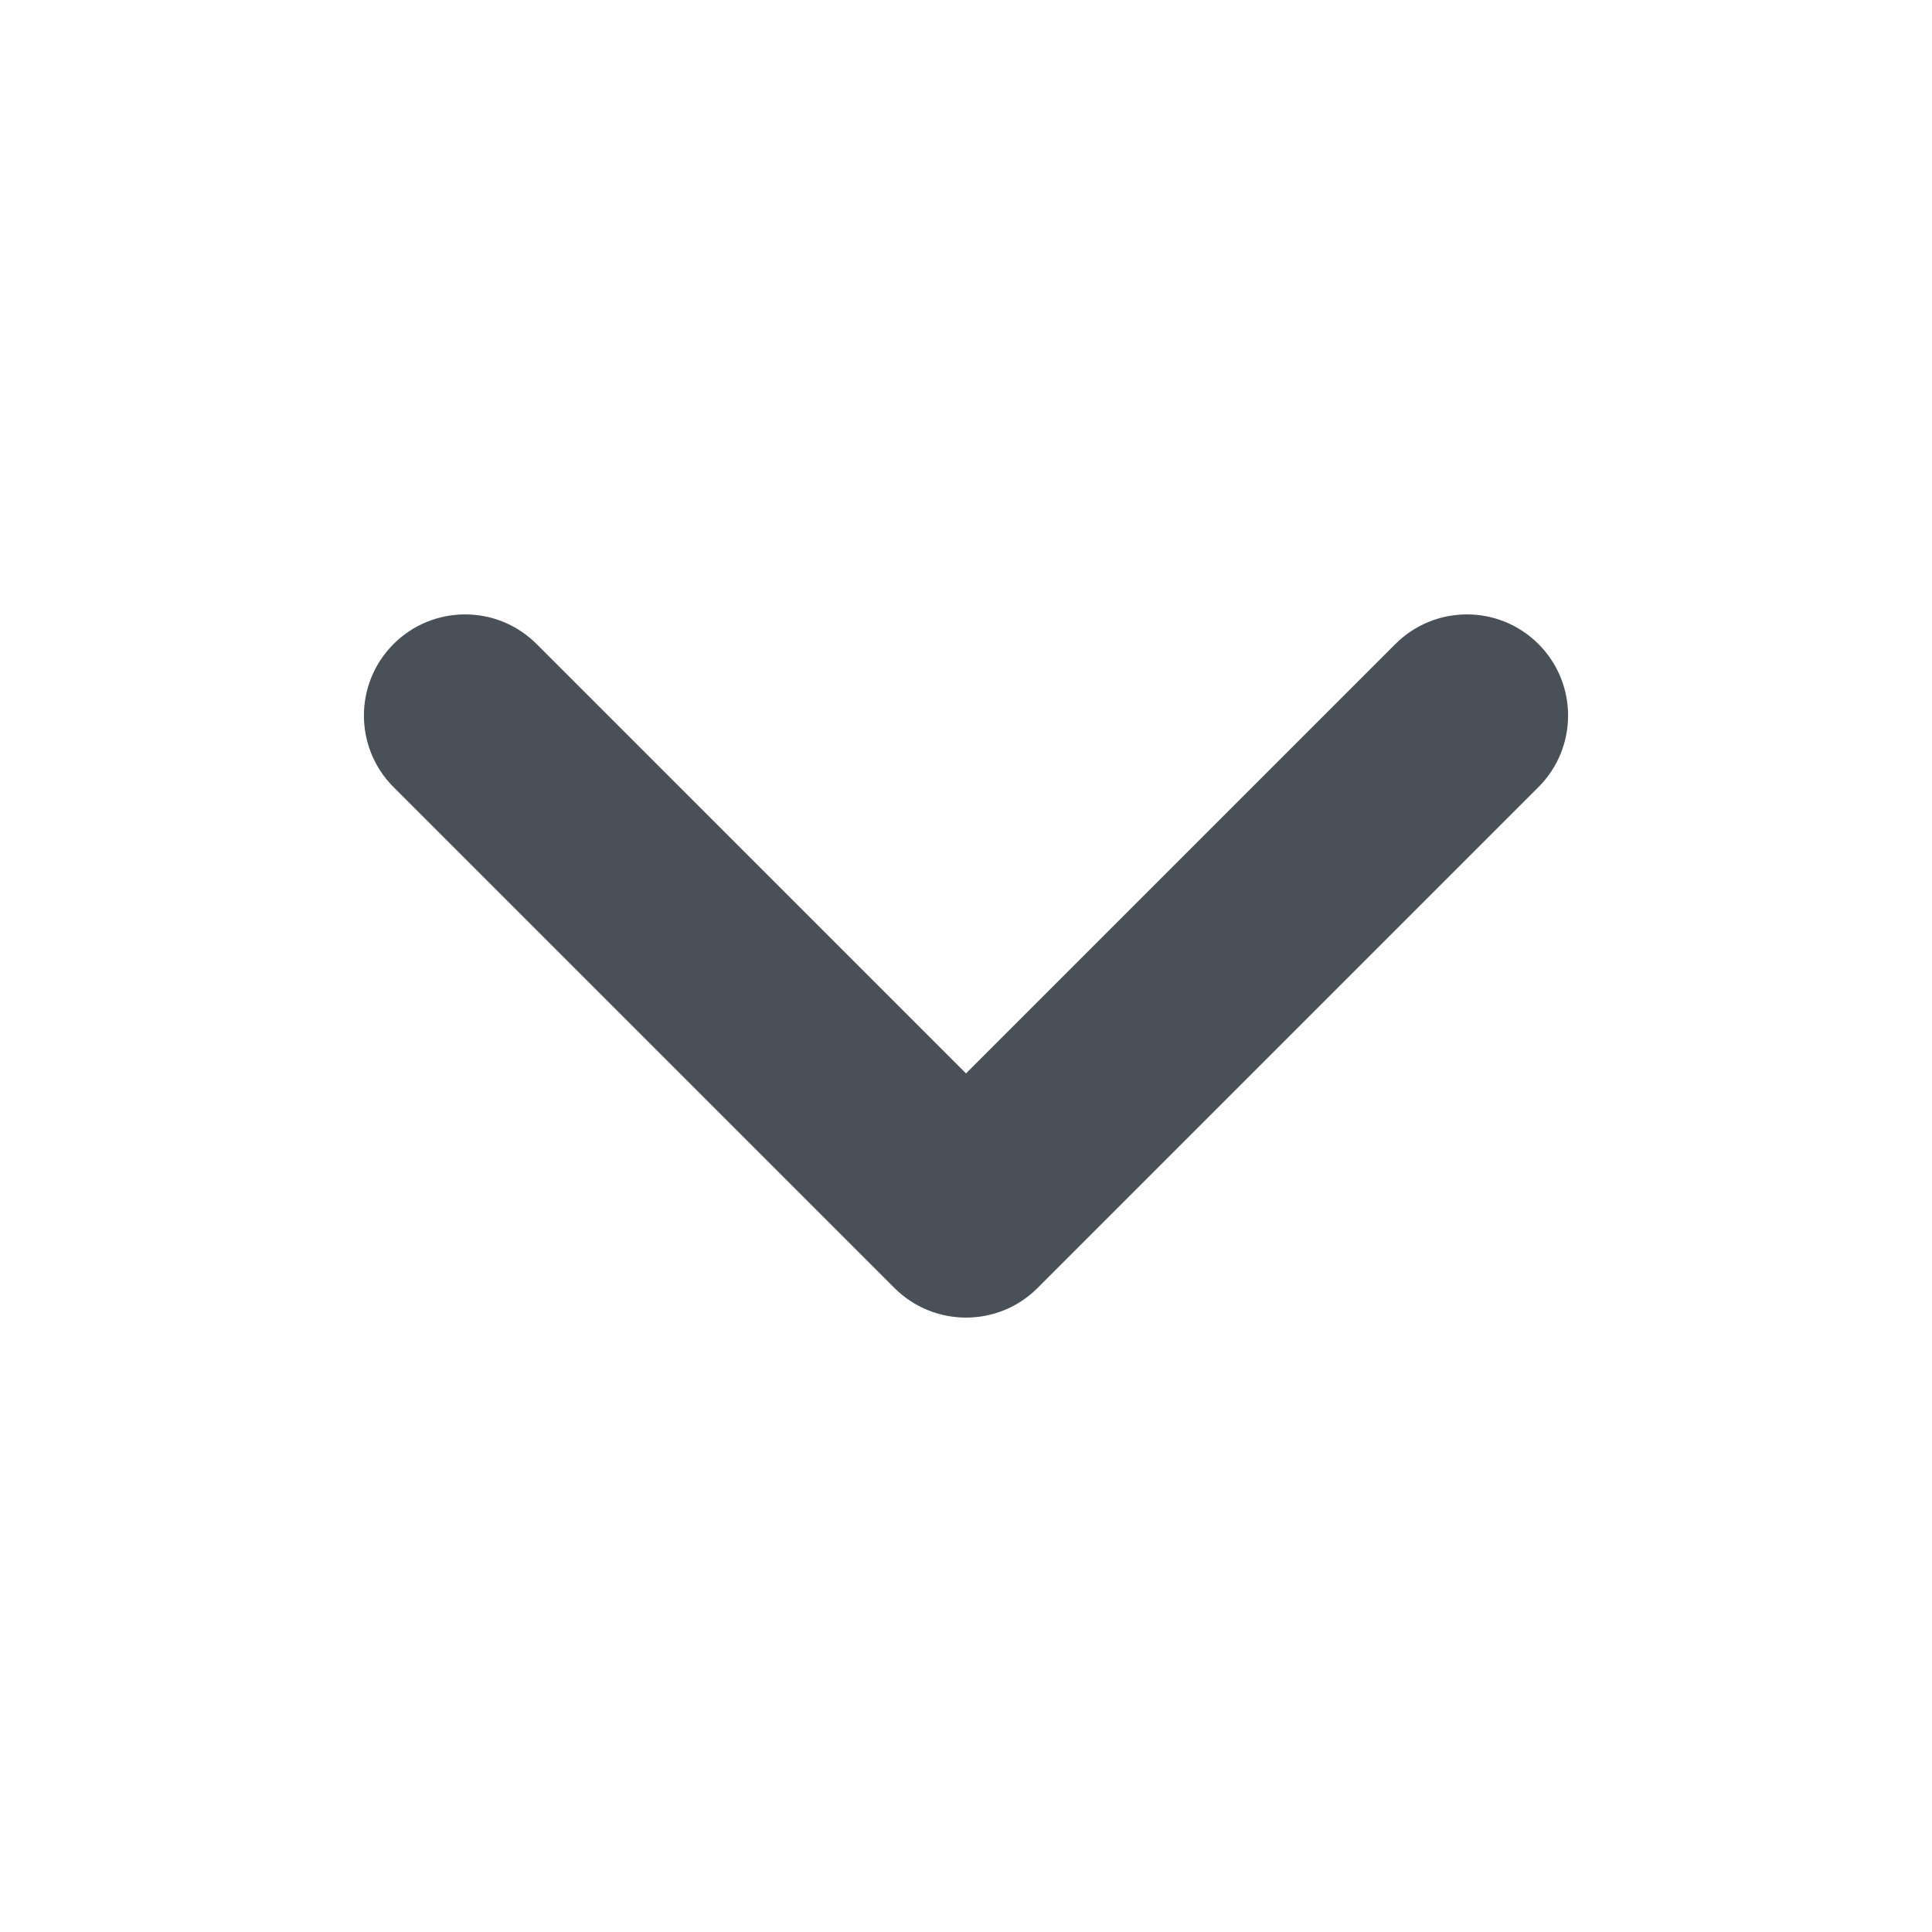 <svg width="20" height="20" viewBox="0 0 20 20" fill="none" xmlns="http://www.w3.org/2000/svg">
<path d="M10 11.112L14.445 6.667C14.854 6.258 15.517 6.258 15.926 6.667C16.335 7.076 16.335 7.739 15.926 8.148L10.741 13.333C10.332 13.742 9.669 13.742 9.259 13.333L4.074 8.148C3.665 7.739 3.665 7.076 4.074 6.667C4.483 6.258 5.146 6.258 5.555 6.667L10 11.112Z" fill="#495057"/>
</svg>
